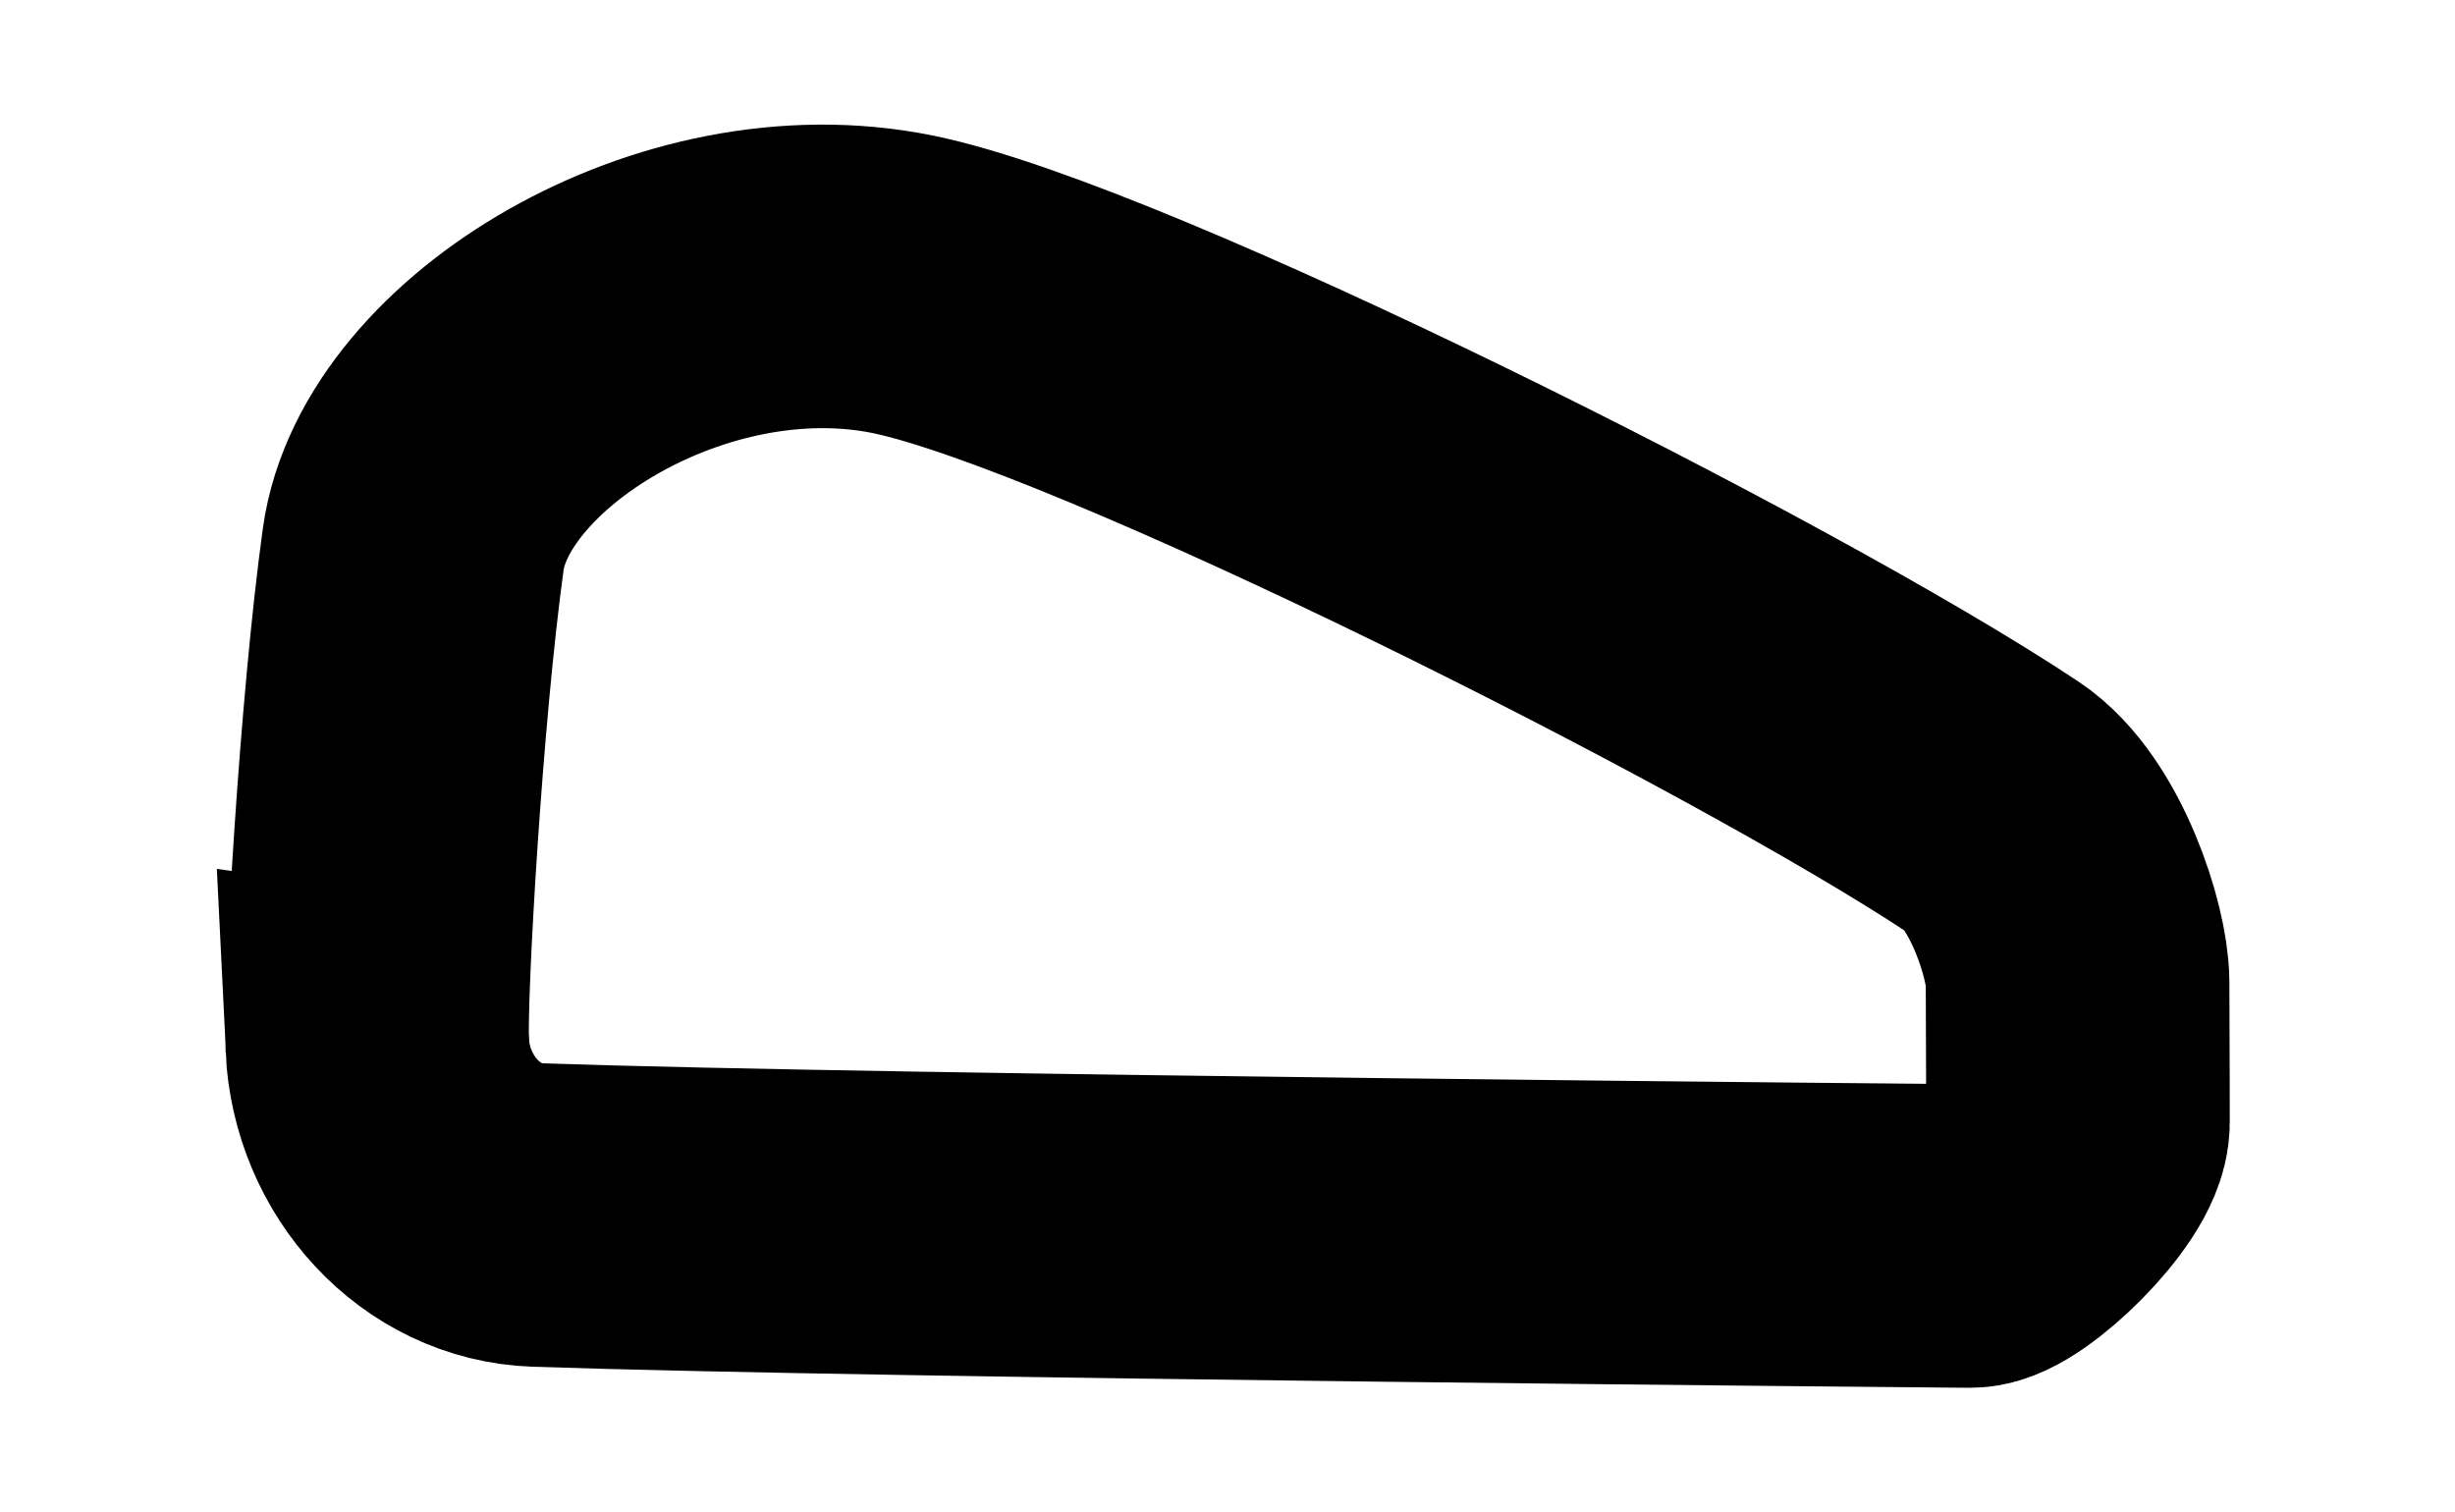 <svg version="1.1" xmlns="http://www.w3.org/2000/svg" xmlns:xlink="http://www.w3.org/1999/xlink" width="101.074" height="62.279" viewBox="0,0,101.074,62.279"><g transform="translate(-269.463,-148.861)"><g data-paper-data="{&quot;isPaintingLayer&quot;:true}" fill="none" fill-rule="nonzero" stroke-linecap="butt" stroke-linejoin="miter" stroke-miterlimit="10" stroke-dasharray="" stroke-dashoffset="0" style="mix-blend-mode: normal"><path d="M284.996,191.897c-0.104,-2.174 0.567,-13.819 1.48,-20.423c0.889,-6.424 11.082,-12.756 20.157,-10.905c8.499,1.733 35.371,15.204 44.922,21.55c2.133,1.417 3.436,5.541 3.443,7.185c0.013,2.828 0.016,5.775 0.016,5.775c0,1.454 -3.368,4.679 -4.441,4.679c0,0 -44.554,-0.376 -58.976,-0.864c-3.588,-0.121 -6.423,-3.251 -6.602,-6.997z" data-paper-data="{&quot;index&quot;:null}" stroke="#000000" stroke-width="12.5"/><path d="M269.463,211.139v-62.279h101.074v62.279z" stroke="none" stroke-width="0"/></g></g></svg><!--rotationCenter:50.536765:31.13942038924276-->